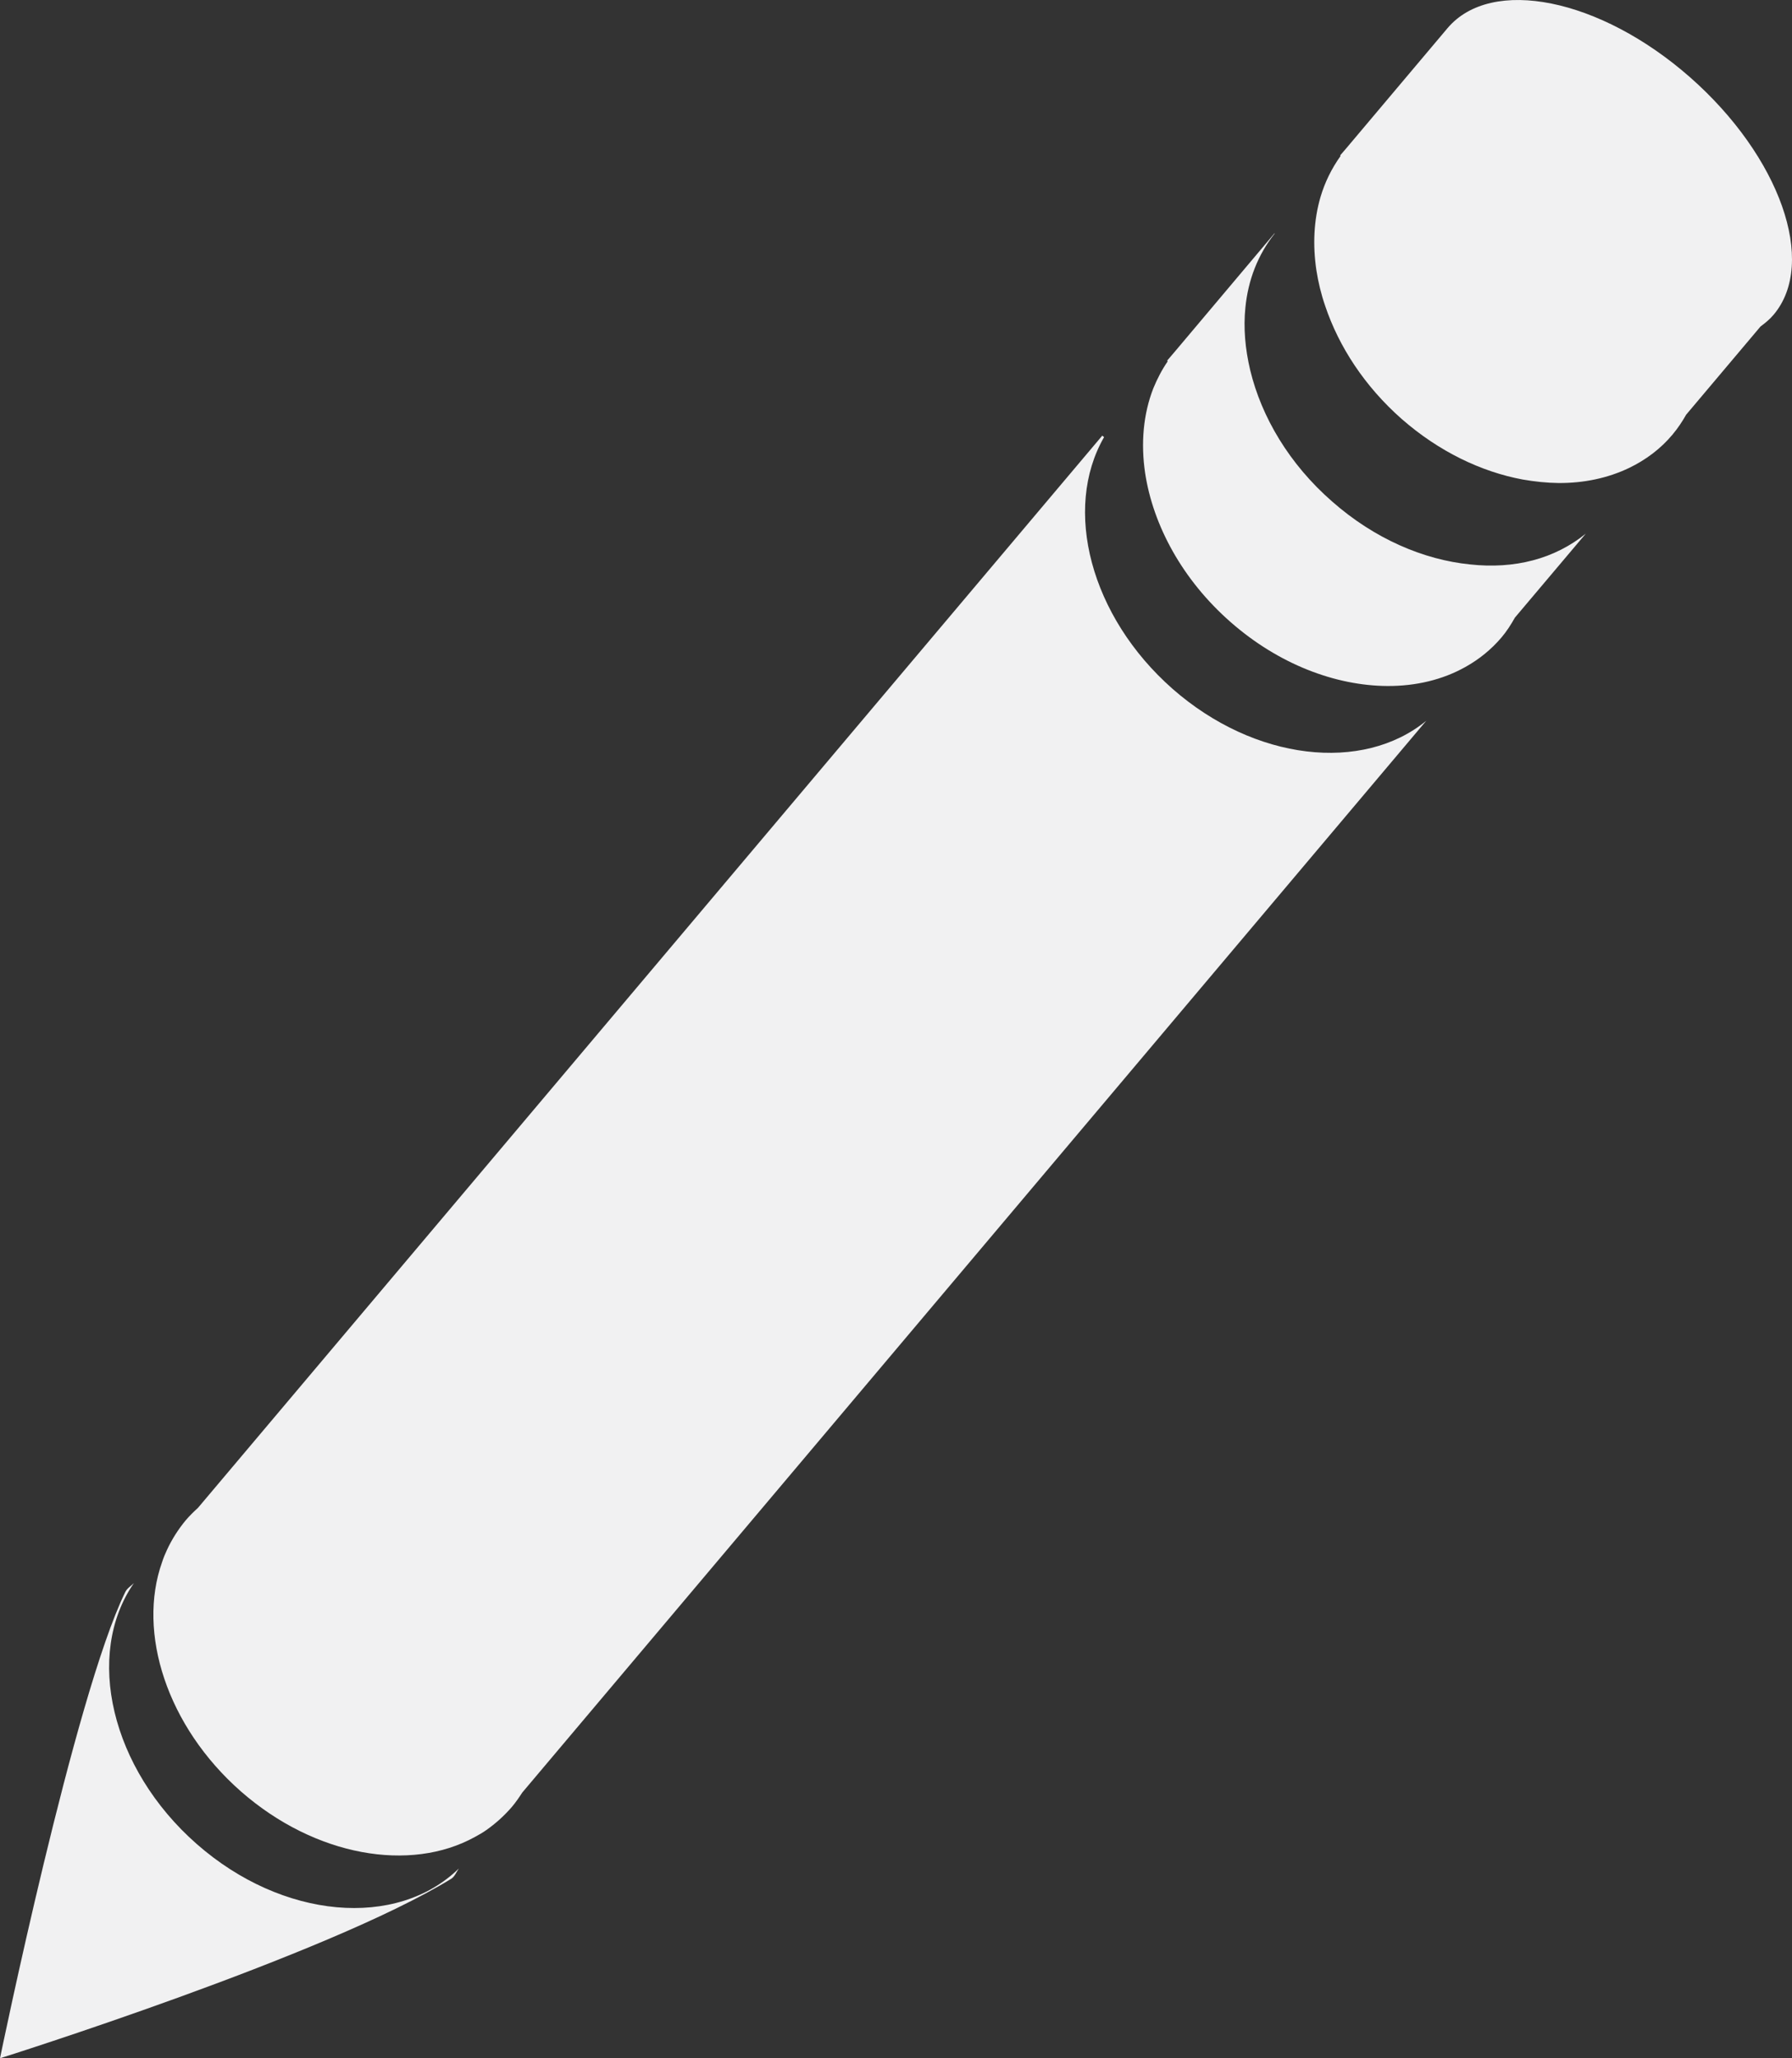 <?xml version="1.0" encoding="utf-8"?>
<!-- Generator: Adobe Illustrator 16.0.0, SVG Export Plug-In . SVG Version: 6.00 Build 0)  -->
<!DOCTYPE svg PUBLIC "-//W3C//DTD SVG 1.1//EN" "http://www.w3.org/Graphics/SVG/1.1/DTD/svg11.dtd">
<svg version="1.1" id="Layer_1" xmlns="http://www.w3.org/2000/svg" xmlns:xlink="http://www.w3.org/1999/xlink" x="0px" y="0px"
	 width="27px" height="31px" viewBox="9.918 7.477 27 31" enable-background="new 9.918 7.477 27 31" xml:space="preserve">
<rect x="9.918" y="7.477" width="27" height="31" fill="#333333" stroke="none"/>
<g>
	<path fill="#F1F1F2" d="M27.586,17.853c-1.241-1.092-1.657-2.709-1.033-3.792l-0.027-0.023L12.901,30.187
		c-0.065,0.059-0.127,0.12-0.186,0.189c-0.113,0.137-0.207,0.285-0.28,0.442c-0.029,0.061-0.054,0.122-0.075,0.187
		c-0.377,1.061,0.072,2.473,1.189,3.454c1.118,0.979,2.552,1.222,3.524,0.685c0.059-0.032,0.116-0.064,0.171-0.103
		c0.141-0.099,0.271-0.216,0.386-0.349c0.059-0.07,0.109-0.143,0.157-0.217l13.62-16.142C30.451,19.117,28.824,18.938,27.586,17.853
		z"/>
	<path fill="#F1F1F2" d="M32.068,15.978c-0.7-0.07-1.441-0.386-2.078-0.947c-0.646-0.563-1.065-1.273-1.235-1.978
		c-0.076-0.319-0.104-0.638-0.073-0.941c0.04-0.414,0.187-0.797,0.442-1.118l-0.004-0.002l-1.495,1.774l-0.122,0.143l0.009,0.01
		c-0.088,0.127-0.158,0.264-0.216,0.404c-0.153,0.391-0.191,0.831-0.124,1.281c0.12,0.787,0.561,1.605,1.286,2.241
		c0.726,0.638,1.585,0.96,2.364,0.964c0.427,0.002,0.83-0.093,1.174-0.286c0.205-0.114,0.388-0.261,0.544-0.444
		c0.079-0.093,0.144-0.195,0.203-0.3l1.068-1.265c-0.232,0.188-0.502,0.325-0.796,0.402C32.719,15.995,32.397,16.014,32.068,15.978z
		"/>
	<path fill="#F1F1F2" d="M35.381,8.64c-1.356-1.191-2.993-1.521-3.654-0.738l0,0l-1.521,1.804l-0.097,0.113l0.008,0.006
		c-0.135,0.189-0.237,0.396-0.303,0.619c-0.101,0.345-0.119,0.721-0.062,1.103c0.028,0.18,0.071,0.36,0.133,0.539
		c0.205,0.61,0.593,1.209,1.153,1.702c0.561,0.491,1.199,0.795,1.821,0.911c0.185,0.032,0.365,0.051,0.543,0.053
		c0.38,0.002,0.741-0.074,1.059-0.226c0.25-0.12,0.476-0.287,0.658-0.505c0.079-0.095,0.146-0.195,0.204-0.298l1.121-1.329
		c0.072-0.053,0.14-0.109,0.198-0.178C37.302,11.432,36.738,9.833,35.381,8.64z"/>
	<path fill="#F1F1F2" d="M12.882,35.25c-1.295-1.137-1.691-2.853-0.947-3.929c-0.044,0.044-0.104,0.078-0.131,0.137
		c-0.764,1.564-1.886,7.019-1.886,7.019s4.921-1.547,6.8-2.704c0.054-0.036,0.077-0.103,0.113-0.154
		C15.896,36.53,14.176,36.387,12.882,35.25z"/>
</g>
</svg>
